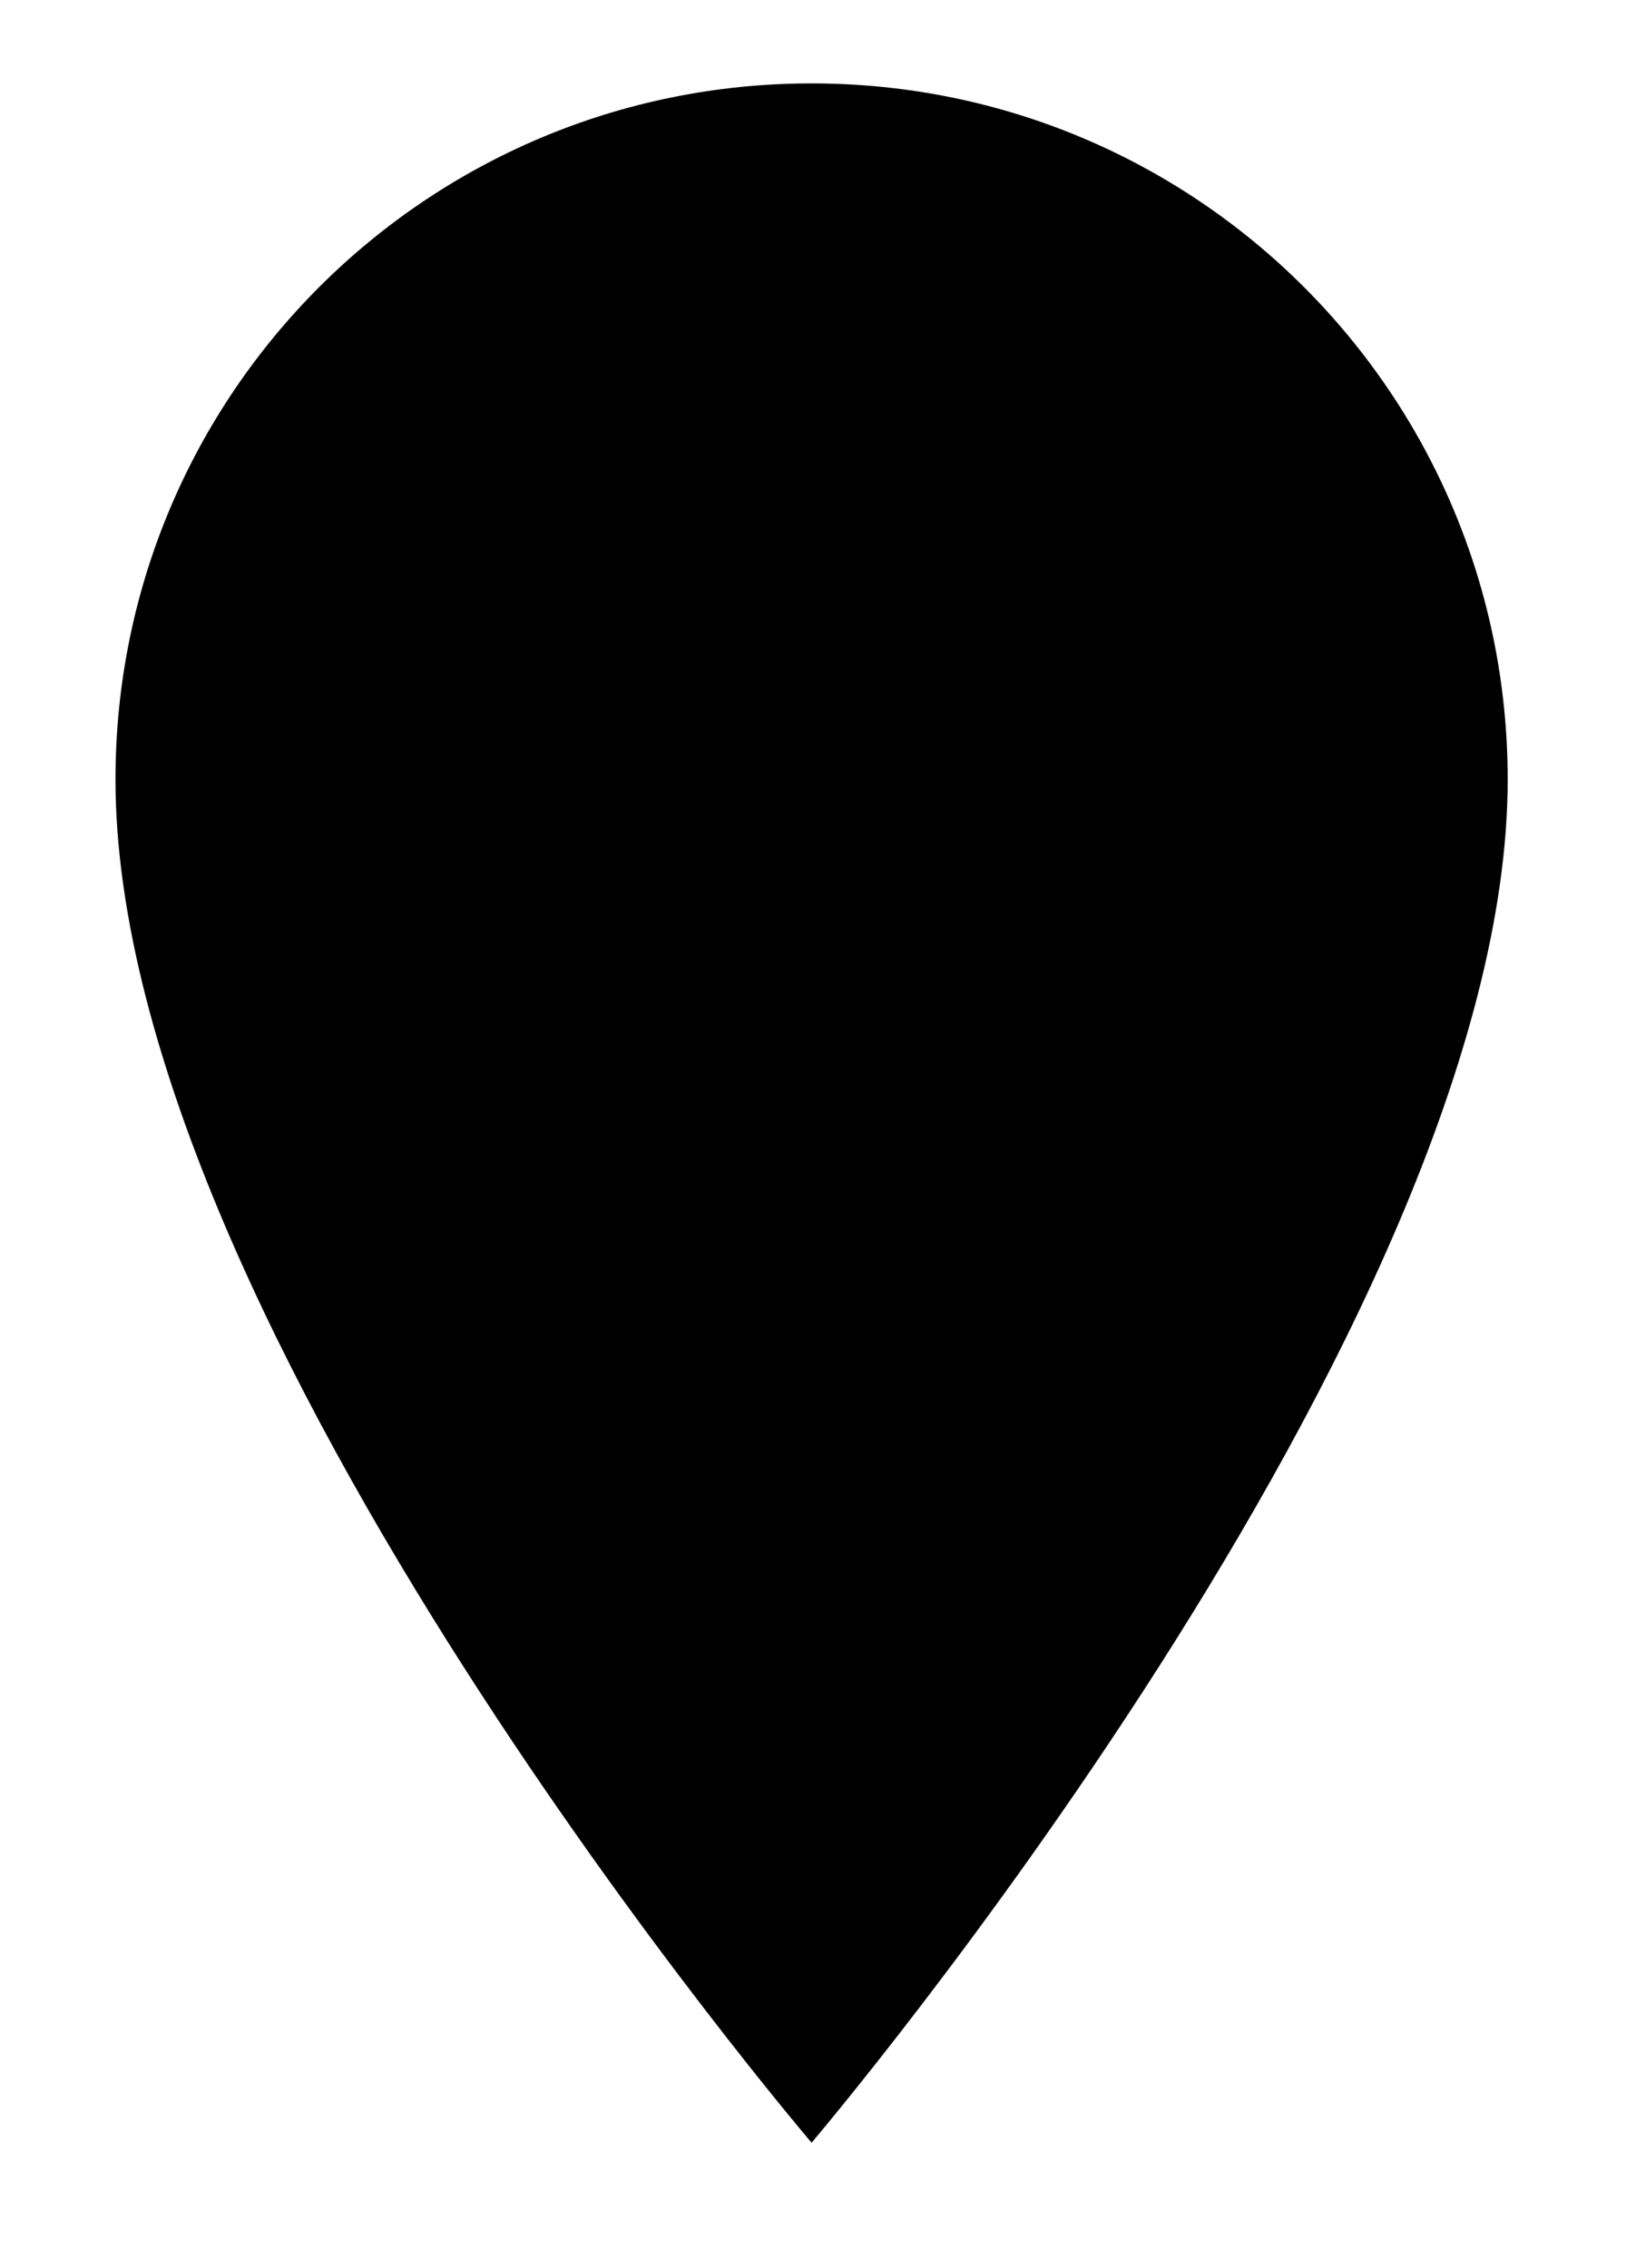 <?xml version="1.0" encoding="utf-8"?>
<!-- Generator: Adobe Illustrator 22.0.1, SVG Export Plug-In . SVG Version: 6.00 Build 0)  -->
<svg version="1.1" id="Layer_1" xmlns="http://www.w3.org/2000/svg" xmlns:xlink="http://www.w3.org/1999/xlink" x="0px" y="0px"
	 viewBox="0 0 51 70.7" style="enable-background:new 0 0 51 70.7;" xml:space="preserve">
<g class="floating-pin__outline">
	<path class="floating-pin__background" d="M47,24.3c0-12-9.7-21.7-21.7-21.7c-12,0-21.7,9.7-21.7,21.7c0,17.1,21.7,42.5,21.7,42.5S47,41.3,47,24.3
		L47,24.3z M14.6,23"/>
</g>
<g>
	<path class="floating-pin__icon" d="M23.4,22.6c0.1-0.5,0.2-1,0.3-1.5c0.1-0.6,0.3-1.1,0.4-1.7c0.2-1,0.4-1.9,0.7-2.9c0.1-0.3,0.1-0.5,0.3-0.7
		c0.2-0.3,0.6-0.4,1.1-0.2c0.3,0.1,0.6,0.4,0.6,0.8c0,0.3-0.1,0.6-0.1,1c-0.2,0.7-0.3,1.3-0.5,2c-0.2,0.7-0.3,1.4-0.5,2.1
		c-0.3,1.2-0.6,2.4-0.9,3.5c-0.3,1-1.2,1.2-1.9,0.8c-0.3-0.1-0.4-0.4-0.5-0.7c-0.2-0.6-0.4-1.3-0.6-1.9c-0.3-0.9-0.5-1.8-0.8-2.8
		c-0.2-0.6-0.3-1.3-0.5-1.9c0,0,0-0.1,0-0.1c-0.1,0-0.1,0.1-0.1,0.1c-0.3,1.3-0.7,2.5-1,3.8c-0.3,0.9-0.5,1.9-0.8,2.8
		c-0.3,0.8-1,1.1-1.7,0.8c-0.4-0.1-0.6-0.4-0.7-0.8c-0.2-0.8-0.4-1.6-0.6-2.4c-0.2-1-0.5-1.9-0.7-2.9c-0.2-0.9-0.4-1.7-0.6-2.6
		C14.1,17,14,16.7,14,16.5c0-0.6,0.5-1.1,1.1-1c0.4,0,0.7,0.2,0.8,0.6c0.2,0.7,0.4,1.5,0.5,2.2c0.2,1,0.5,2,0.7,3
		c0.1,0.4,0.2,0.8,0.3,1.3c0.2-0.6,0.3-1.1,0.5-1.7c0.4-1.4,0.8-2.8,1.1-4.3c0.1-0.3,0.2-0.5,0.3-0.8c0.3-0.4,0.7-0.5,1.1-0.5
		c0.6,0,1,0.3,1.2,0.9c0.4,1.1,0.6,2.2,0.9,3.4c0.2,0.8,0.4,1.5,0.6,2.3C23.3,22.2,23.3,22.4,23.4,22.6
		C23.4,22.6,23.4,22.6,23.4,22.6z"/>
	<path class="floating-pin__icon" d="M32.3,15.5c1.1,0,2.2,0.2,3.1,0.9c0.7,0.5,1.2,1.2,1.3,2c0.1,0.5-0.3,1-0.8,1.1c-0.3,0-0.6-0.1-0.8-0.3
		c-0.2-0.3-0.4-0.7-0.6-1c-0.4-0.5-0.9-0.9-1.6-0.9c-0.5-0.1-1,0-1.4,0.2c-0.7,0.3-1.1,0.8-1.3,1.4c-0.3,0.8-0.4,1.6-0.3,2.5
		c0,0.6,0.1,1.1,0.4,1.6c0.4,0.7,0.9,1.2,1.8,1.3c0.5,0.1,1,0.1,1.4-0.1c0.8-0.3,1.2-0.9,1.5-1.6c0.1-0.2,0.2-0.4,0.3-0.6
		c0.2-0.3,0.8-0.3,1.2-0.1c0.4,0.3,0.4,0.6,0.3,1.1c-0.1,0.3-0.1,0.6-0.3,0.9c-0.1,0.1-0.1,0.3-0.2,0.3c-0.5,0.6-1.2,1.3-2,1.5
		c-0.9,0.3-2,0.3-3,0.2c-0.6-0.1-1.2-0.4-1.7-0.7c-0.7-0.5-1.1-1.2-1.5-2c-0.3-0.8-0.4-1.6-0.4-2.4c0-0.9,0.1-1.9,0.6-2.7
		c0.5-1.1,1.4-1.9,2.6-2.3C31.3,15.6,31.8,15.5,32.3,15.5z"/>
</g>
</svg>
